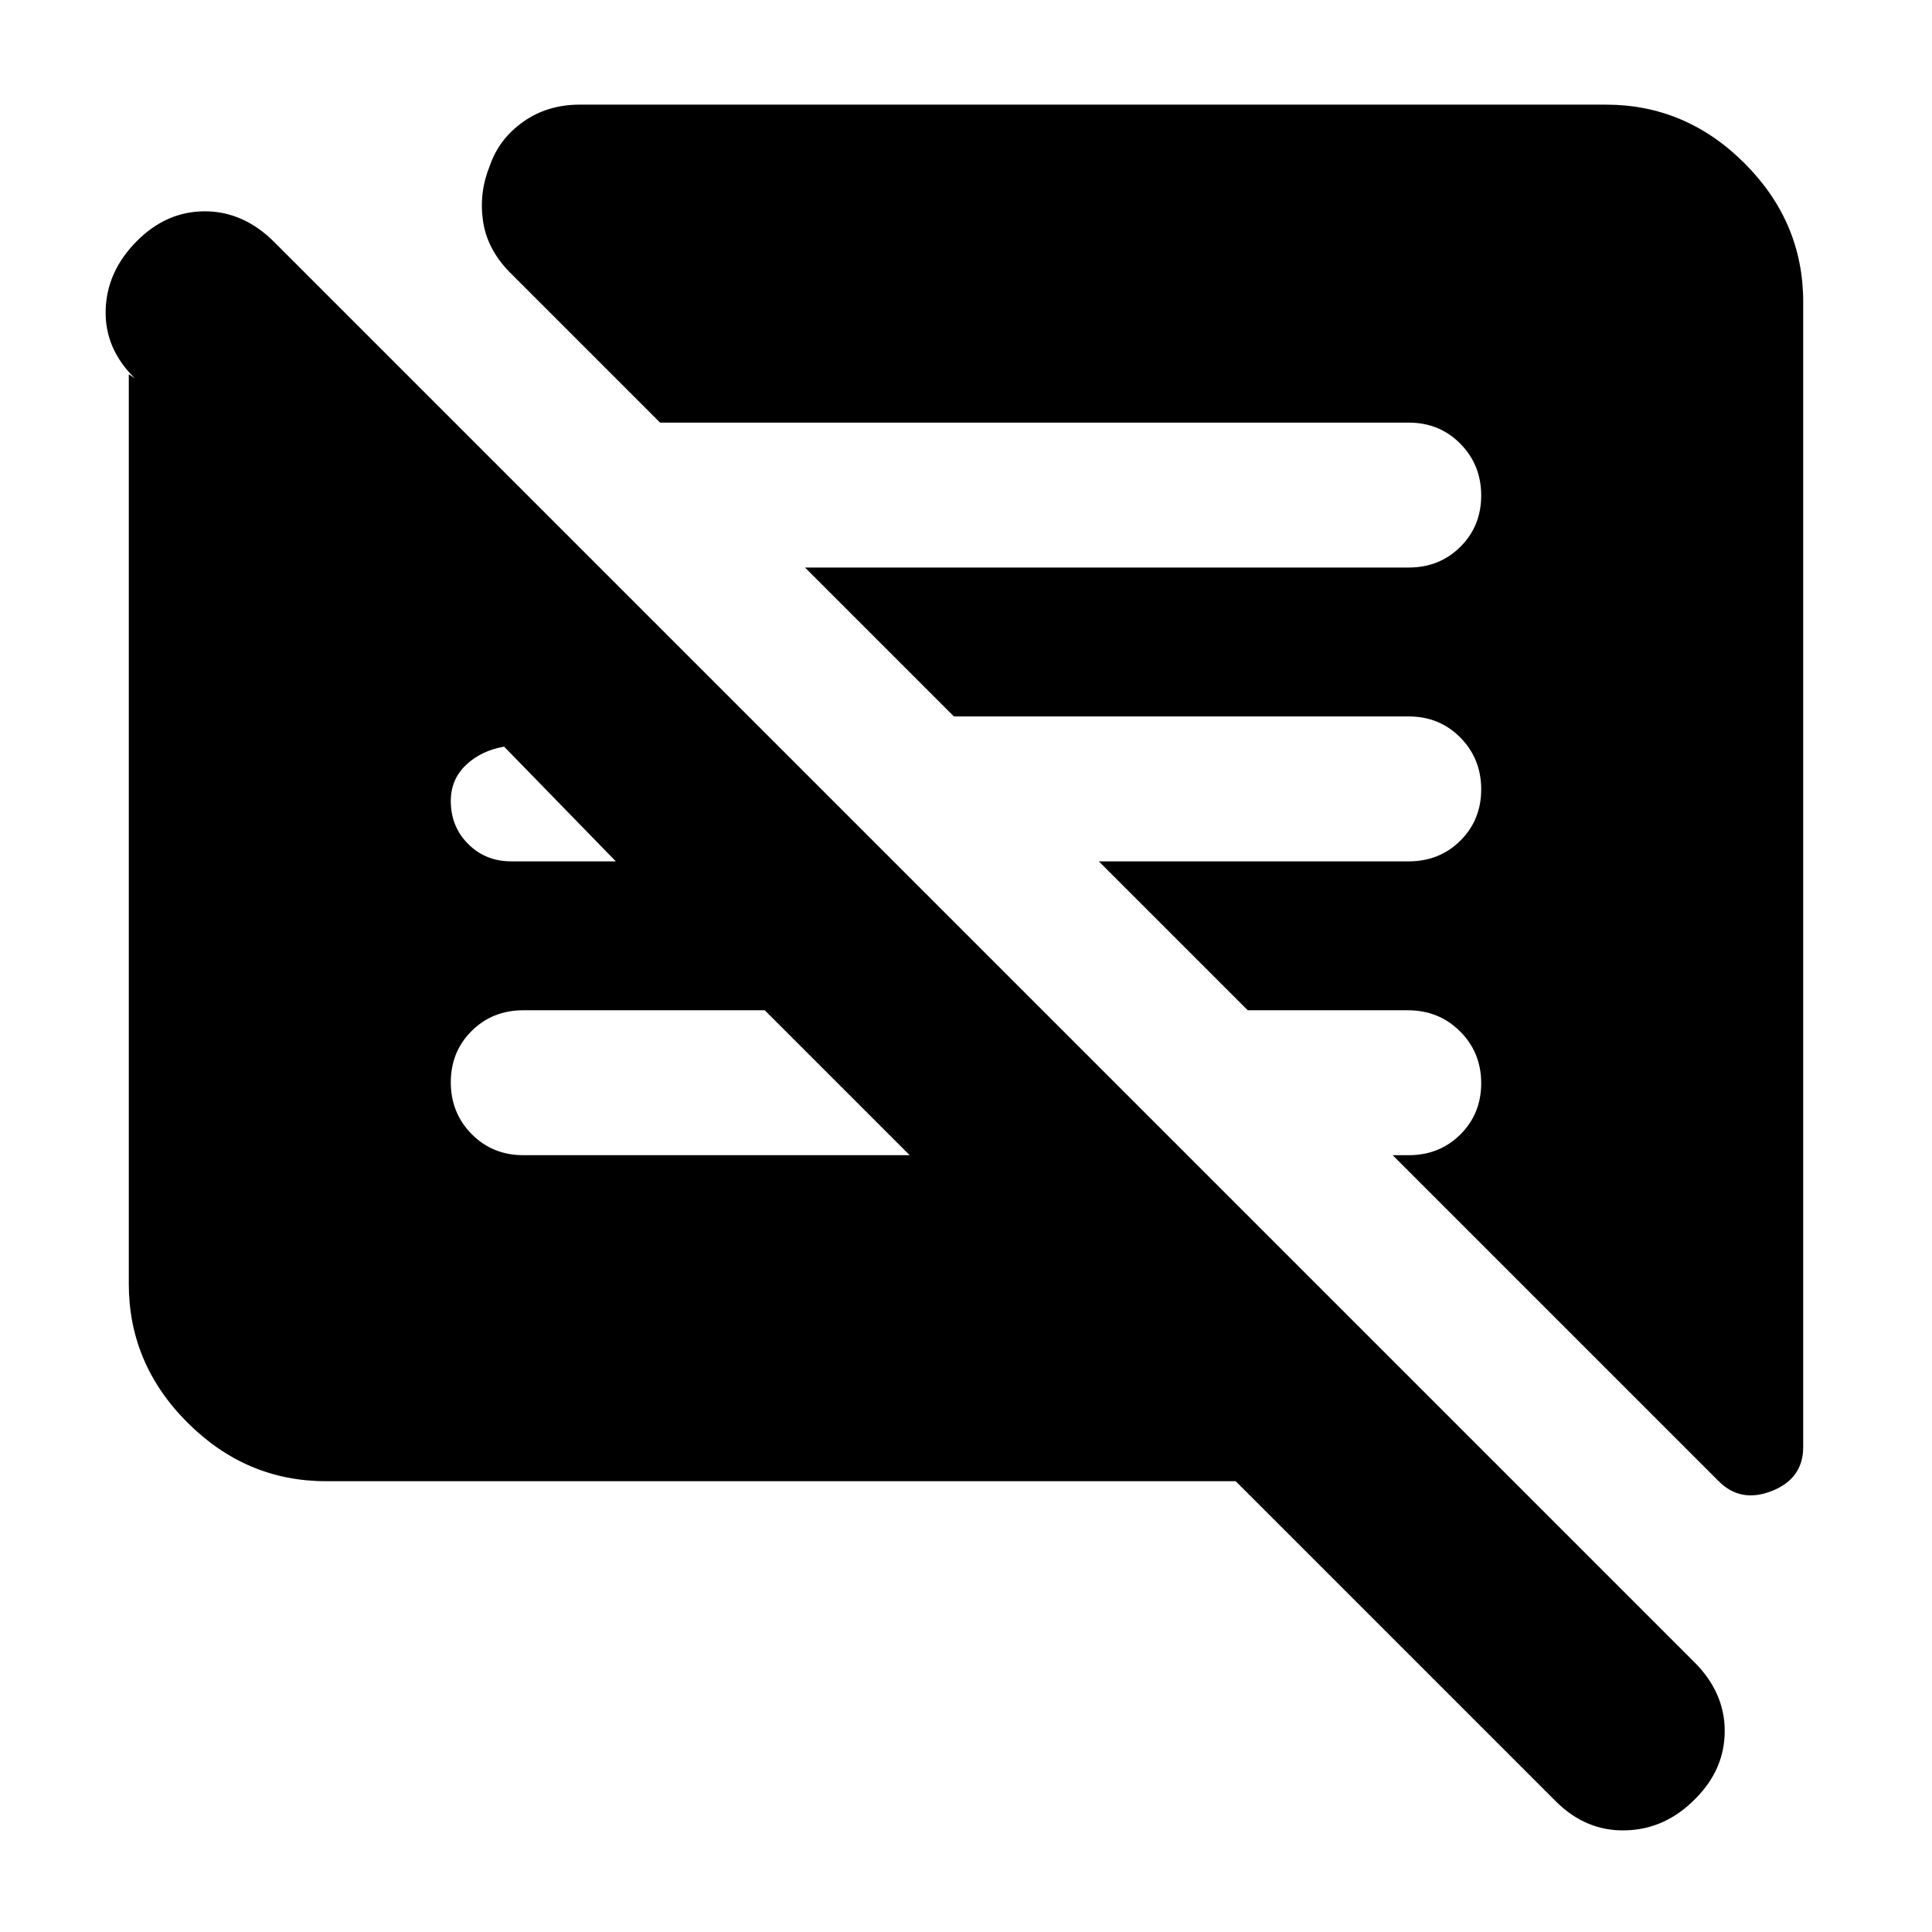 <svg xmlns="http://www.w3.org/2000/svg" height="20" viewBox="0 -960 960 960" width="20"><path d="M614-224H162q-39.72 0-68.86-29.14Q64-282.27 64-322v-452l3 2q-15-14.73-14.5-33.87Q53-825 67.79-840q14.79-15 34-15t34.55 15.34l705.32 705.32Q857-119.18 857-99.91T842.21-66q-14.79 15-34.5 15.5T773-65L614-224Zm282-586v569q0 15.67-15.5 21.83Q865-213 854-224L692-386h8q15.3 0 25.65-10.29Q736-406.58 736-421.79t-10.49-25.71Q715.02-458 699.52-458H620l-74-74h154q15.3 0 25.65-10.29Q736-552.58 736-567.79t-10.35-25.71Q715.3-604 700-604H474l-74-74h300q15.3 0 25.65-10.29Q736-698.58 736-713.79t-10.35-25.71Q715.3-750 700-750H328l-75-75q-11.08-11.44-13.04-25.47-1.96-14.03 3.47-27.28Q248-891 260-899.5t28-8.5h510q39.72 0 68.86 29.14T896-810ZM452-386l-72-72H260q-15.3 0-25.65 10.29Q224-437.42 224-422.21t10.35 25.71Q244.7-386 260-386h192ZM306-532l-55.51-57q-11.49 2-18.99 9.17-7.5 7.16-7.5 17.83 0 12.75 8.63 21.37Q241.25-532 254-532h52Z"/></svg>